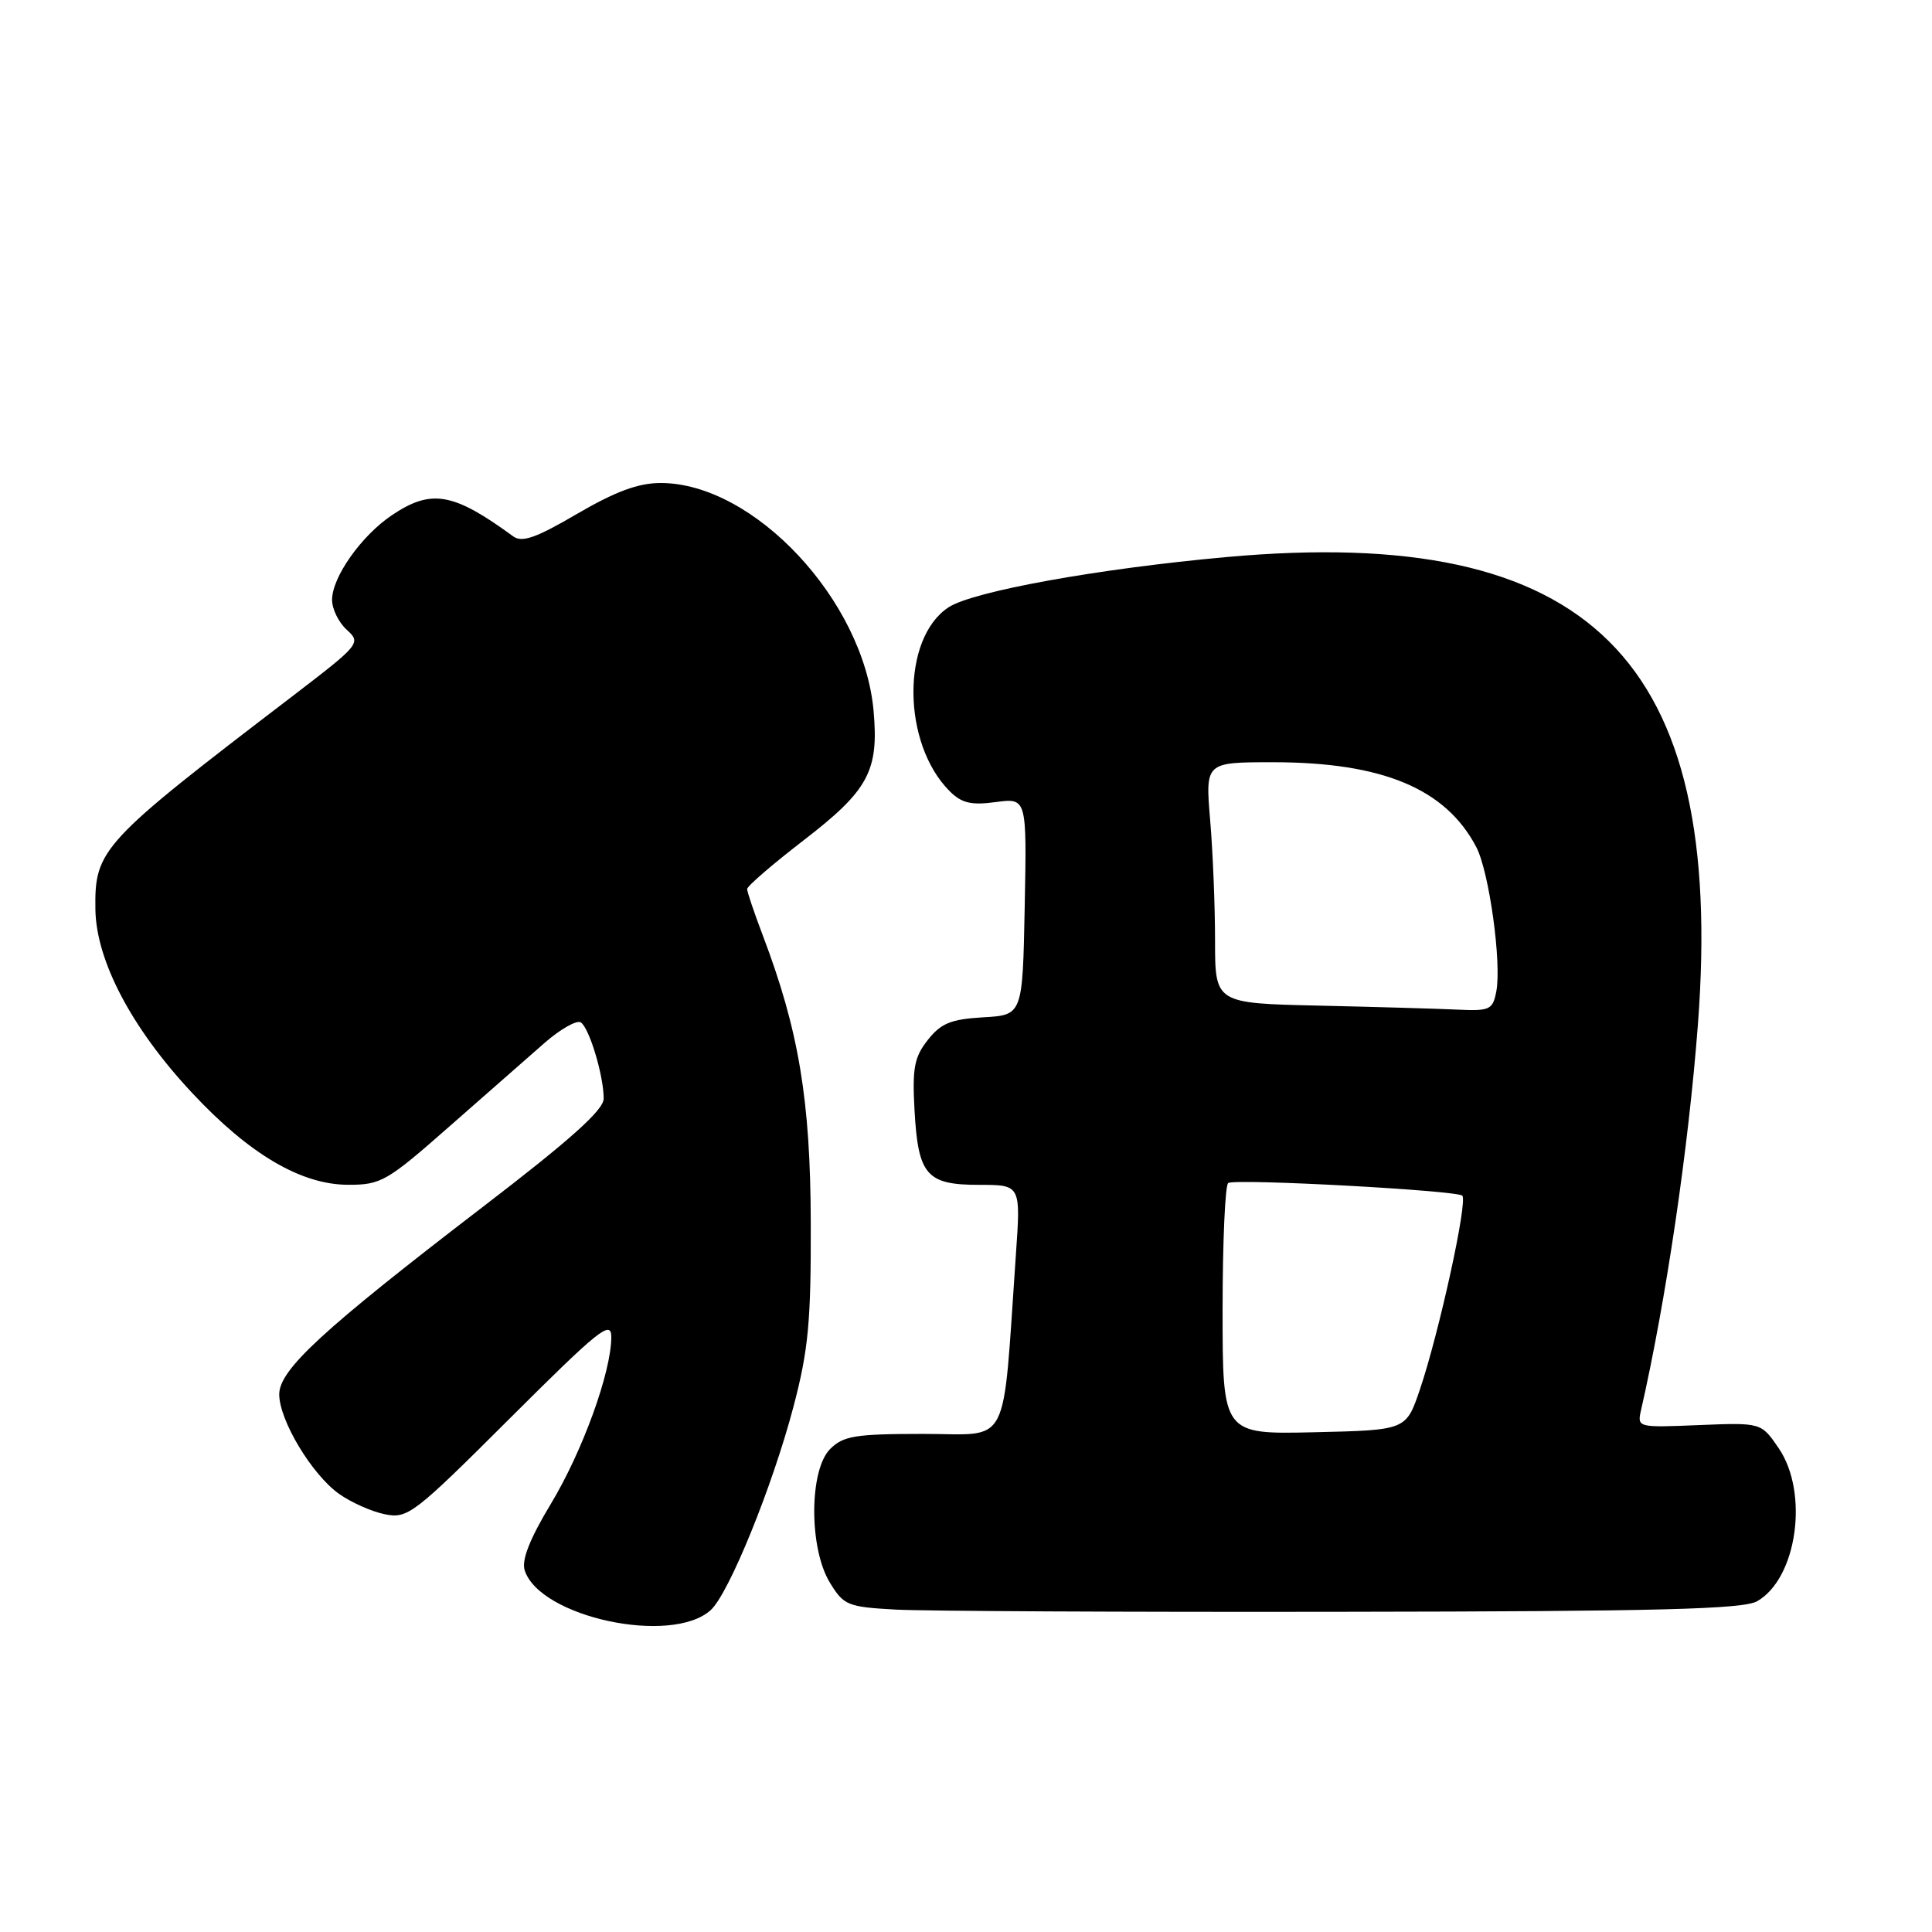 <?xml version="1.0" encoding="UTF-8" standalone="no"?>
<!DOCTYPE svg PUBLIC "-//W3C//DTD SVG 1.1//EN" "http://www.w3.org/Graphics/SVG/1.1/DTD/svg11.dtd" >
<svg xmlns="http://www.w3.org/2000/svg" xmlns:xlink="http://www.w3.org/1999/xlink" version="1.1" viewBox="0 0 256 256">
 <g >
 <path fill="currentColor"
d=" M 94.17 213.35 C 96.58 211.17 102.36 196.95 105.14 186.39 C 107.12 178.86 107.47 175.13 107.43 162.00 C 107.39 145.75 105.84 136.49 101.06 123.91 C 99.93 120.93 99.00 118.19 99.00 117.80 C 99.00 117.42 102.35 114.53 106.45 111.37 C 115.09 104.72 116.47 102.16 115.75 94.15 C 114.42 79.53 99.89 64.00 87.54 64.00 C 84.58 64.00 81.56 65.12 76.48 68.08 C 71.04 71.27 69.17 71.93 68.00 71.07 C 60.06 65.26 57.15 64.75 51.92 68.27 C 47.86 71.01 44.00 76.48 44.00 79.49 C 44.00 80.70 44.88 82.49 45.96 83.46 C 47.87 85.20 47.71 85.39 38.71 92.28 C 13.35 111.66 12.53 112.55 12.64 120.50 C 12.74 127.31 17.45 136.26 25.46 144.82 C 33.04 152.94 39.90 156.98 46.13 156.99 C 50.49 157.00 51.28 156.54 59.56 149.25 C 64.40 144.99 70.07 140.01 72.17 138.18 C 74.26 136.36 76.41 135.14 76.95 135.47 C 78.07 136.16 79.99 142.51 79.99 145.57 C 80.00 147.07 75.57 151.04 63.91 159.97 C 42.71 176.23 37.00 181.49 37.00 184.76 C 37.00 188.19 41.32 195.38 44.92 197.94 C 46.52 199.08 49.26 200.30 51.01 200.65 C 54.03 201.26 54.85 200.62 67.59 187.91 C 79.35 176.18 81.00 174.85 81.00 177.16 C 81.00 181.80 77.19 192.31 72.98 199.29 C 70.21 203.88 69.09 206.72 69.52 208.06 C 71.50 214.29 88.98 218.04 94.17 213.35 Z  M 232.83 212.17 C 238.12 209.16 239.72 197.82 235.69 191.90 C 233.37 188.50 233.37 188.50 225.15 188.83 C 216.97 189.17 216.92 189.16 217.45 186.83 C 220.75 172.36 223.74 152.08 224.98 135.76 C 228.66 87.29 210.69 69.47 162.54 73.81 C 145.51 75.35 128.93 78.35 125.69 80.47 C 119.42 84.58 119.50 98.50 125.83 104.83 C 127.42 106.42 128.68 106.72 131.94 106.28 C 136.06 105.73 136.06 105.73 135.78 120.11 C 135.50 134.50 135.50 134.50 130.28 134.80 C 126.00 135.05 124.68 135.59 122.94 137.80 C 121.14 140.08 120.87 141.53 121.18 147.13 C 121.66 155.72 122.77 157.00 129.75 157.00 C 135.26 157.00 135.26 157.00 134.61 166.25 C 132.79 192.40 134.02 190.00 122.38 190.00 C 113.33 190.00 111.74 190.26 110.00 192.00 C 107.21 194.79 107.18 205.15 109.96 209.70 C 111.80 212.72 112.30 212.93 118.71 213.28 C 122.44 213.48 149.12 213.62 178.00 213.57 C 219.75 213.52 230.98 213.23 232.83 212.17 Z  M 162.00 173.59 C 162.00 164.53 162.34 156.95 162.75 156.75 C 163.94 156.15 193.07 157.74 193.76 158.43 C 194.51 159.17 190.68 176.64 188.12 184.19 C 186.31 189.50 186.31 189.50 174.16 189.78 C 162.00 190.06 162.00 190.06 162.00 173.59 Z  M 174.75 133.25 C 161.00 132.94 161.00 132.94 161.00 124.62 C 161.00 120.05 160.71 112.86 160.35 108.65 C 159.71 101.00 159.71 101.00 168.67 101.00 C 183.18 101.00 191.57 104.50 195.62 112.25 C 197.32 115.51 198.99 127.58 198.27 131.36 C 197.80 133.80 197.42 133.98 193.13 133.78 C 190.59 133.66 182.31 133.42 174.75 133.25 Z "/>
</g>
</svg>